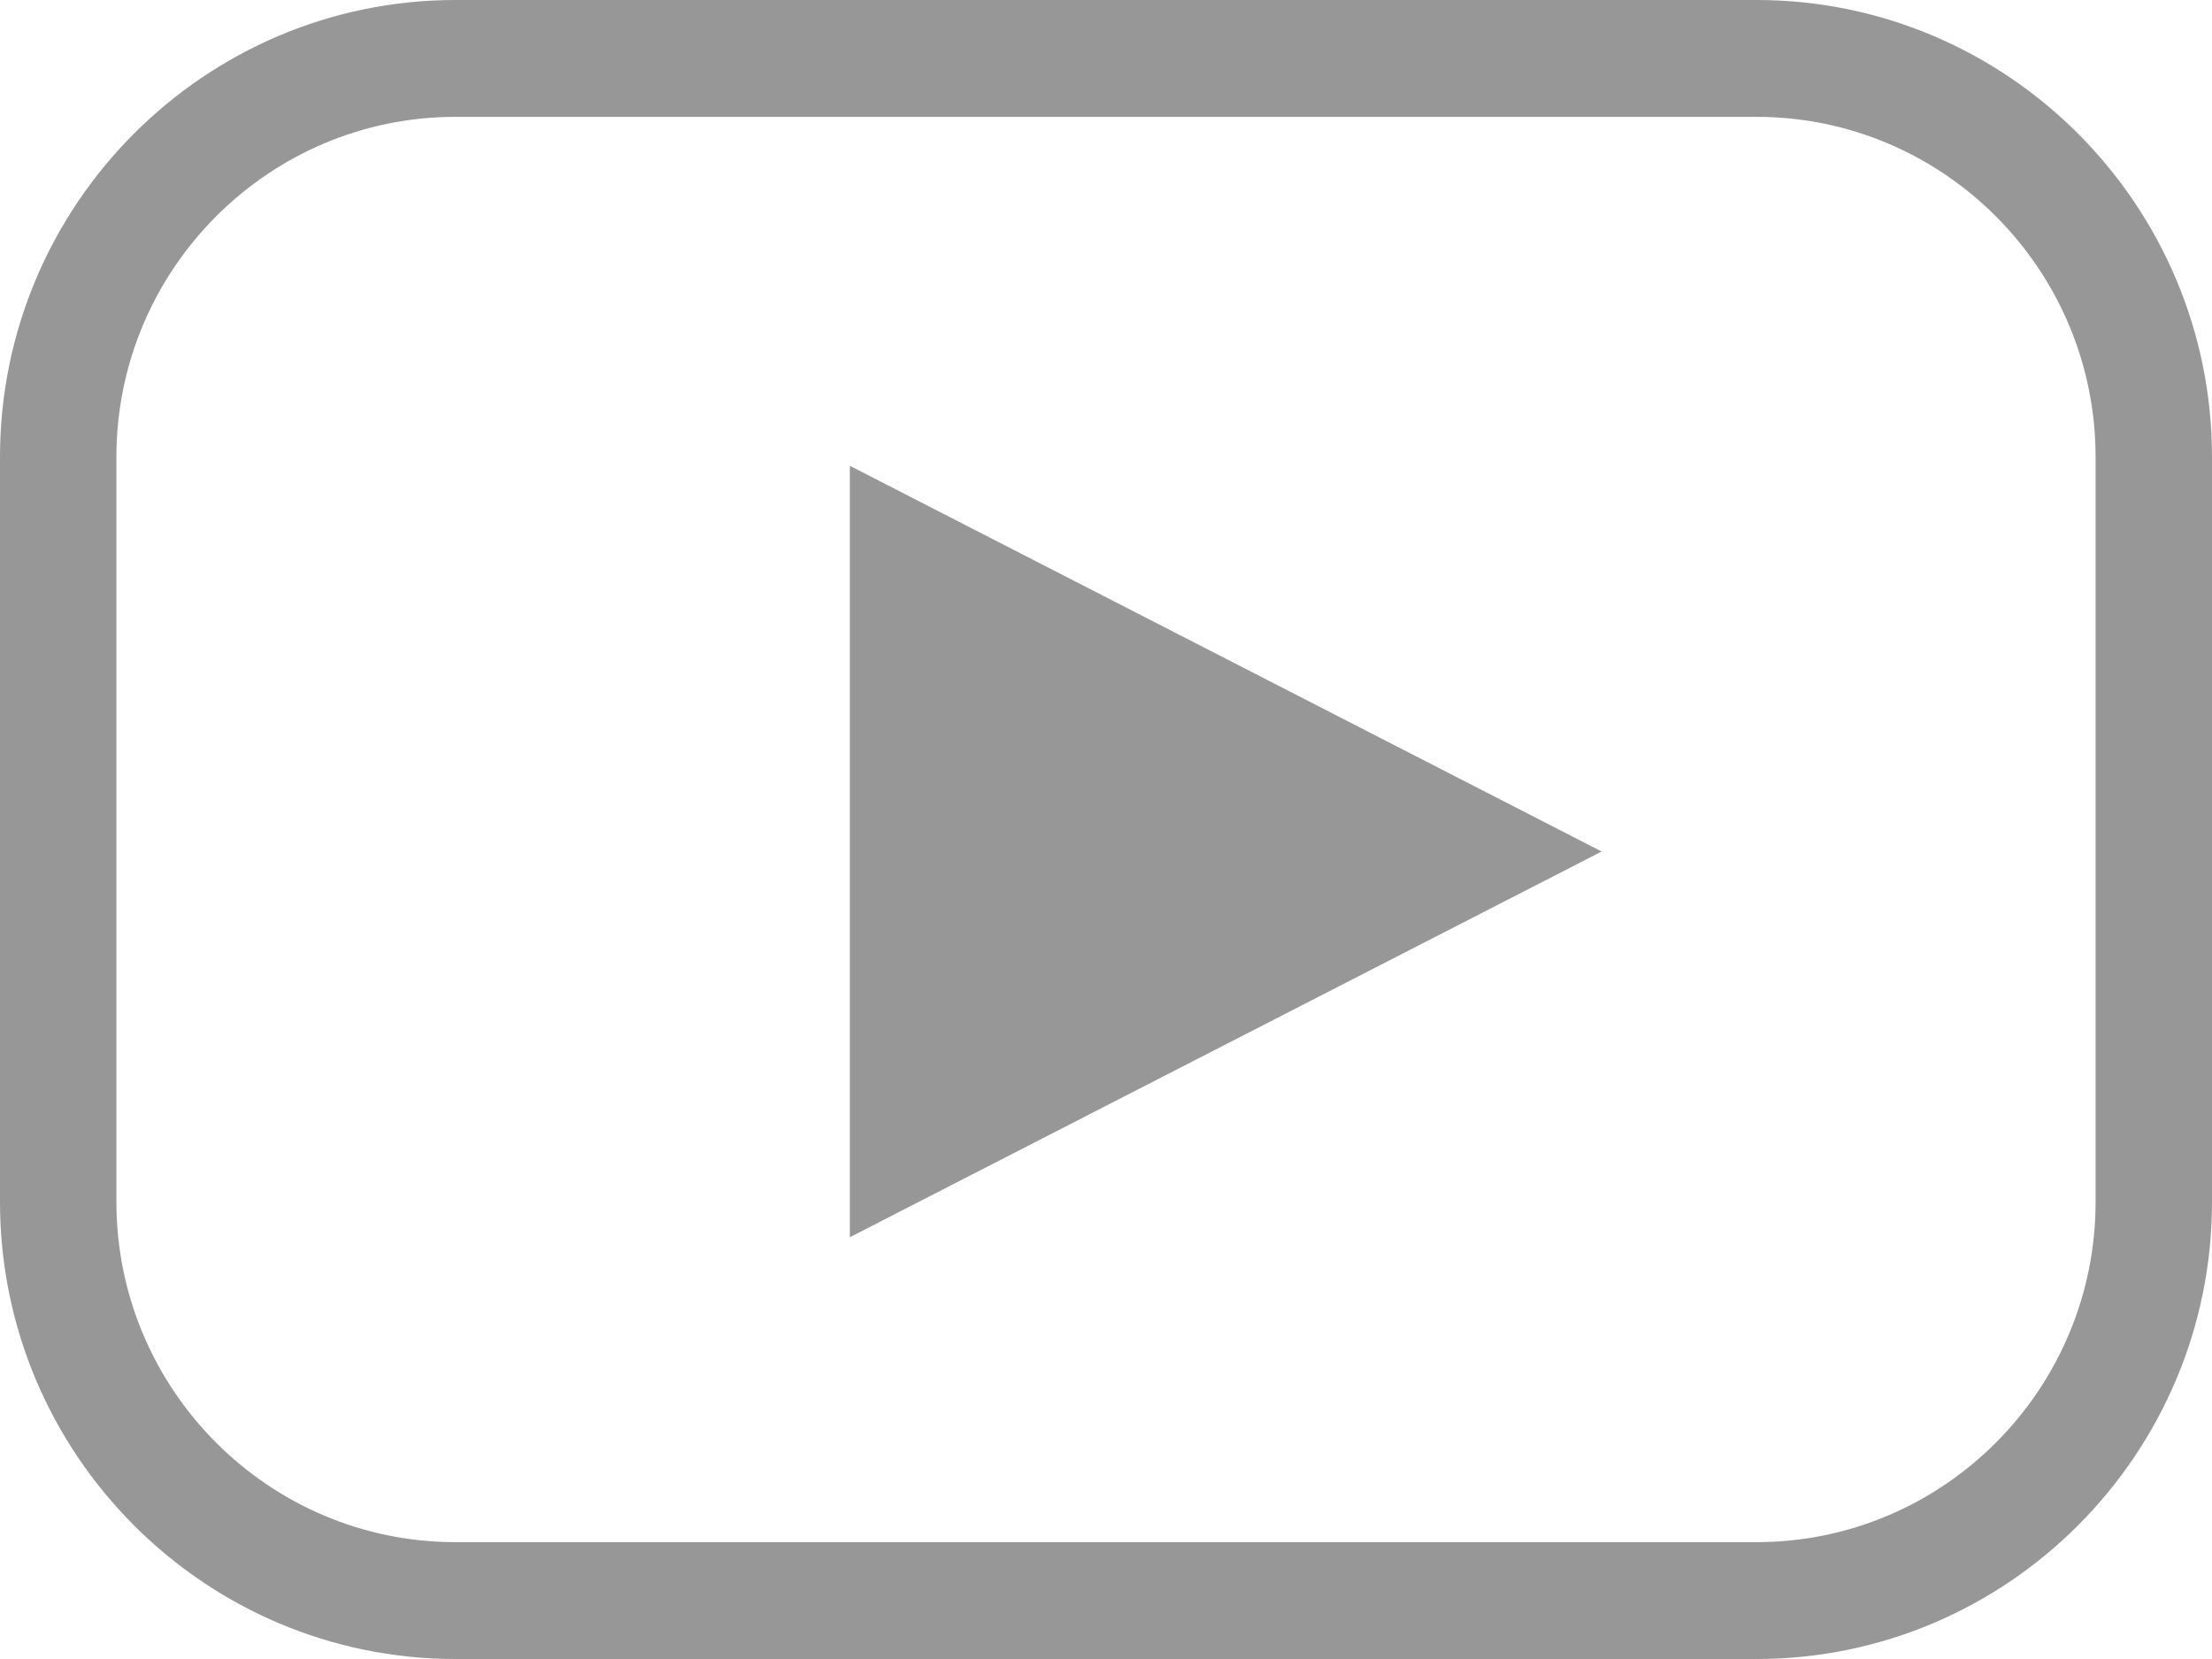 <svg xmlns="http://www.w3.org/2000/svg"
     xmlns:xlink="http://www.w3.org/1999/xlink" width="40px" height="30px"
     viewBox="0 0 40 30" version="1.1" class="entity-image replaced-svg">
  <title>Video icon</title>
  <g stroke="none" stroke-width="1" fill="none" fill-rule="evenodd"
     type="MSPage">
    <g type="MSArtboardGroup" transform="translate(-18, -23)"
       fill="#979797">
      <g type="MSLayerGroup" transform="translate(6, 6)">
        <path
          d="M43.763,47 L20.237,47 C15.695,47 12,43.292 12,38.734 L12,25.266 C12,20.708 15.695,17 20.237,17 L43.763,17 C48.305,17 52,20.708 52,25.266 L52,38.734 C52,43.292 48.305,47 43.763,47 L43.763,47 Z M20.237,19.113 C16.856,19.113 14.105,21.873 14.105,25.266 L14.105,38.734 C14.105,42.127 16.856,44.887 20.237,44.887 L43.763,44.887 C47.144,44.887 49.895,42.127 49.895,38.734 L49.895,25.266 C49.895,21.873 47.144,19.113 43.763,19.113 L20.237,19.113 L20.237,19.113 Z M27.368,39.373 L27.368,25.423 L40.963,32.398 L27.368,39.373 Z"
          type="MSShapeGroup"/>
      </g>
    </g>
  </g>
</svg>
